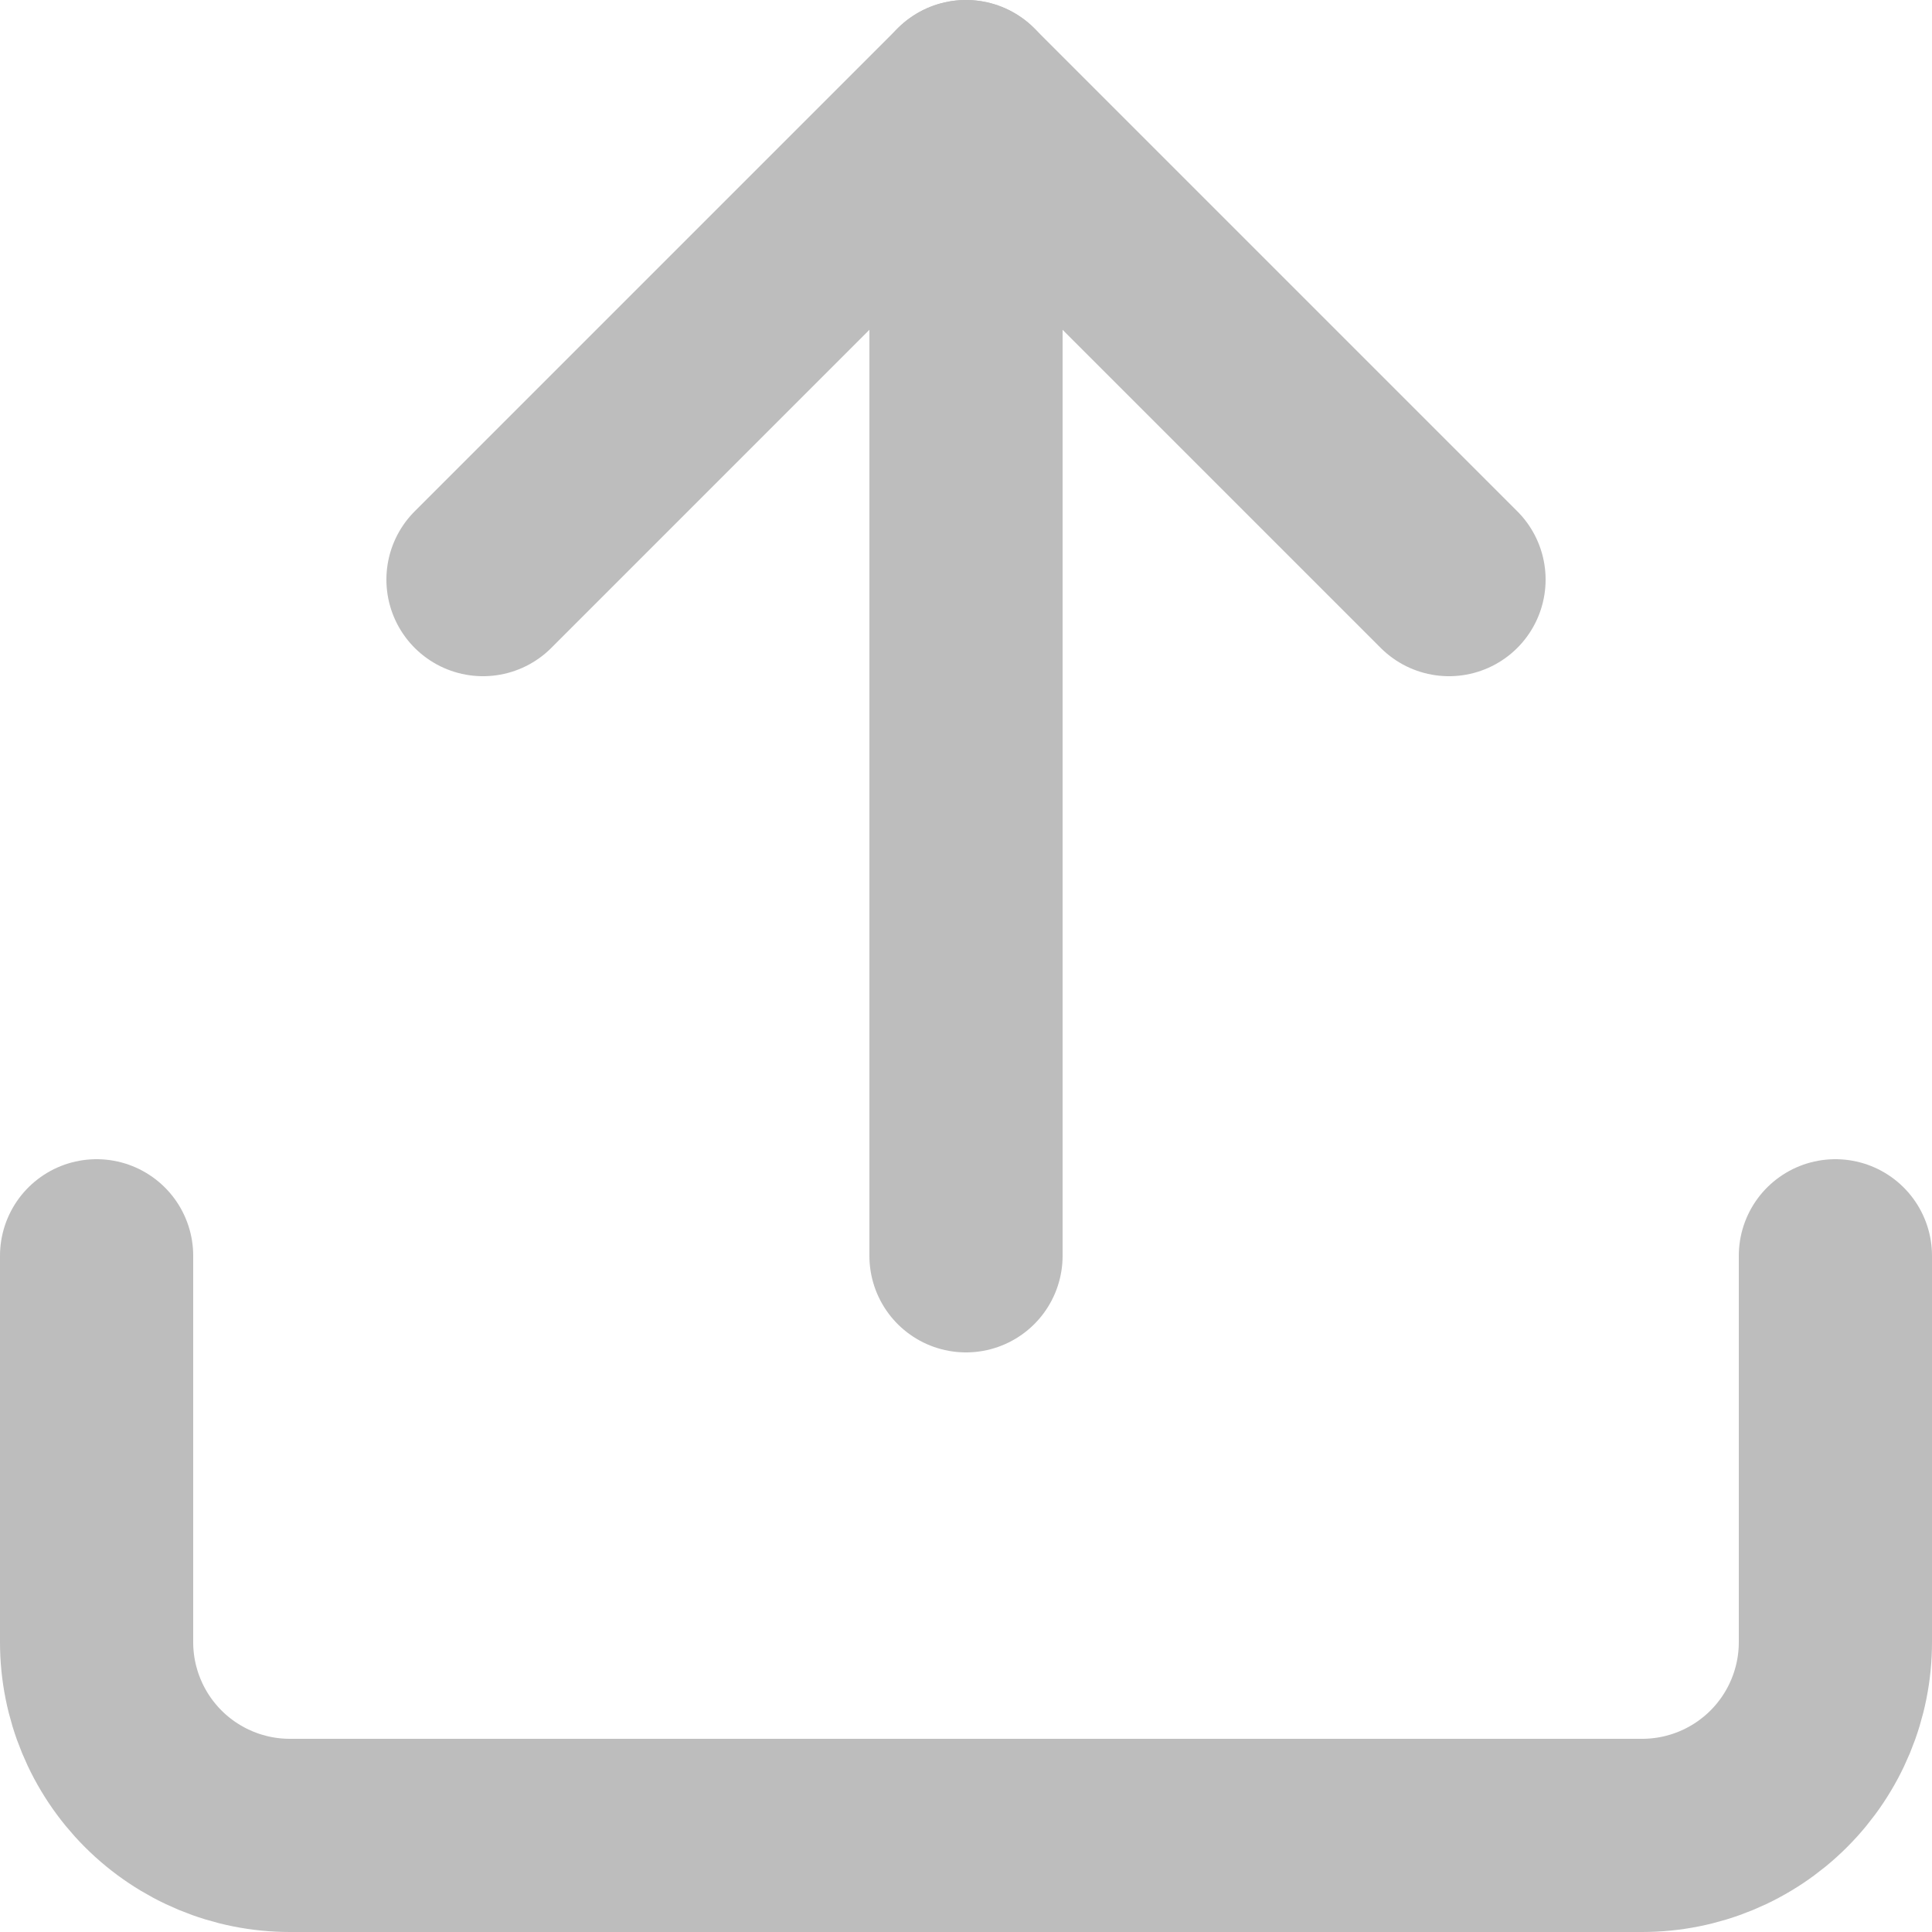 <svg width="20" height="20" viewBox="0 0 20 20" fill="none" xmlns="http://www.w3.org/2000/svg">
<path d="M19 13V17C19 17.53 18.789 18.039 18.414 18.414C18.039 18.789 17.53 19 17 19H3C2.47 19 1.961 18.789 1.586 18.414C1.211 18.039 1 17.53 1 17V13" stroke="#BDBDBD" stroke-width="2" stroke-linecap="round" stroke-linejoin="round"/>
<path d="M15 6L10 1L5 6" stroke="#BDBDBD" stroke-width="2" stroke-linecap="round" stroke-linejoin="round"/>
<path d="M10 1V13" stroke="#BDBDBD" stroke-width="2" stroke-linecap="round" stroke-linejoin="round"/>
</svg>
